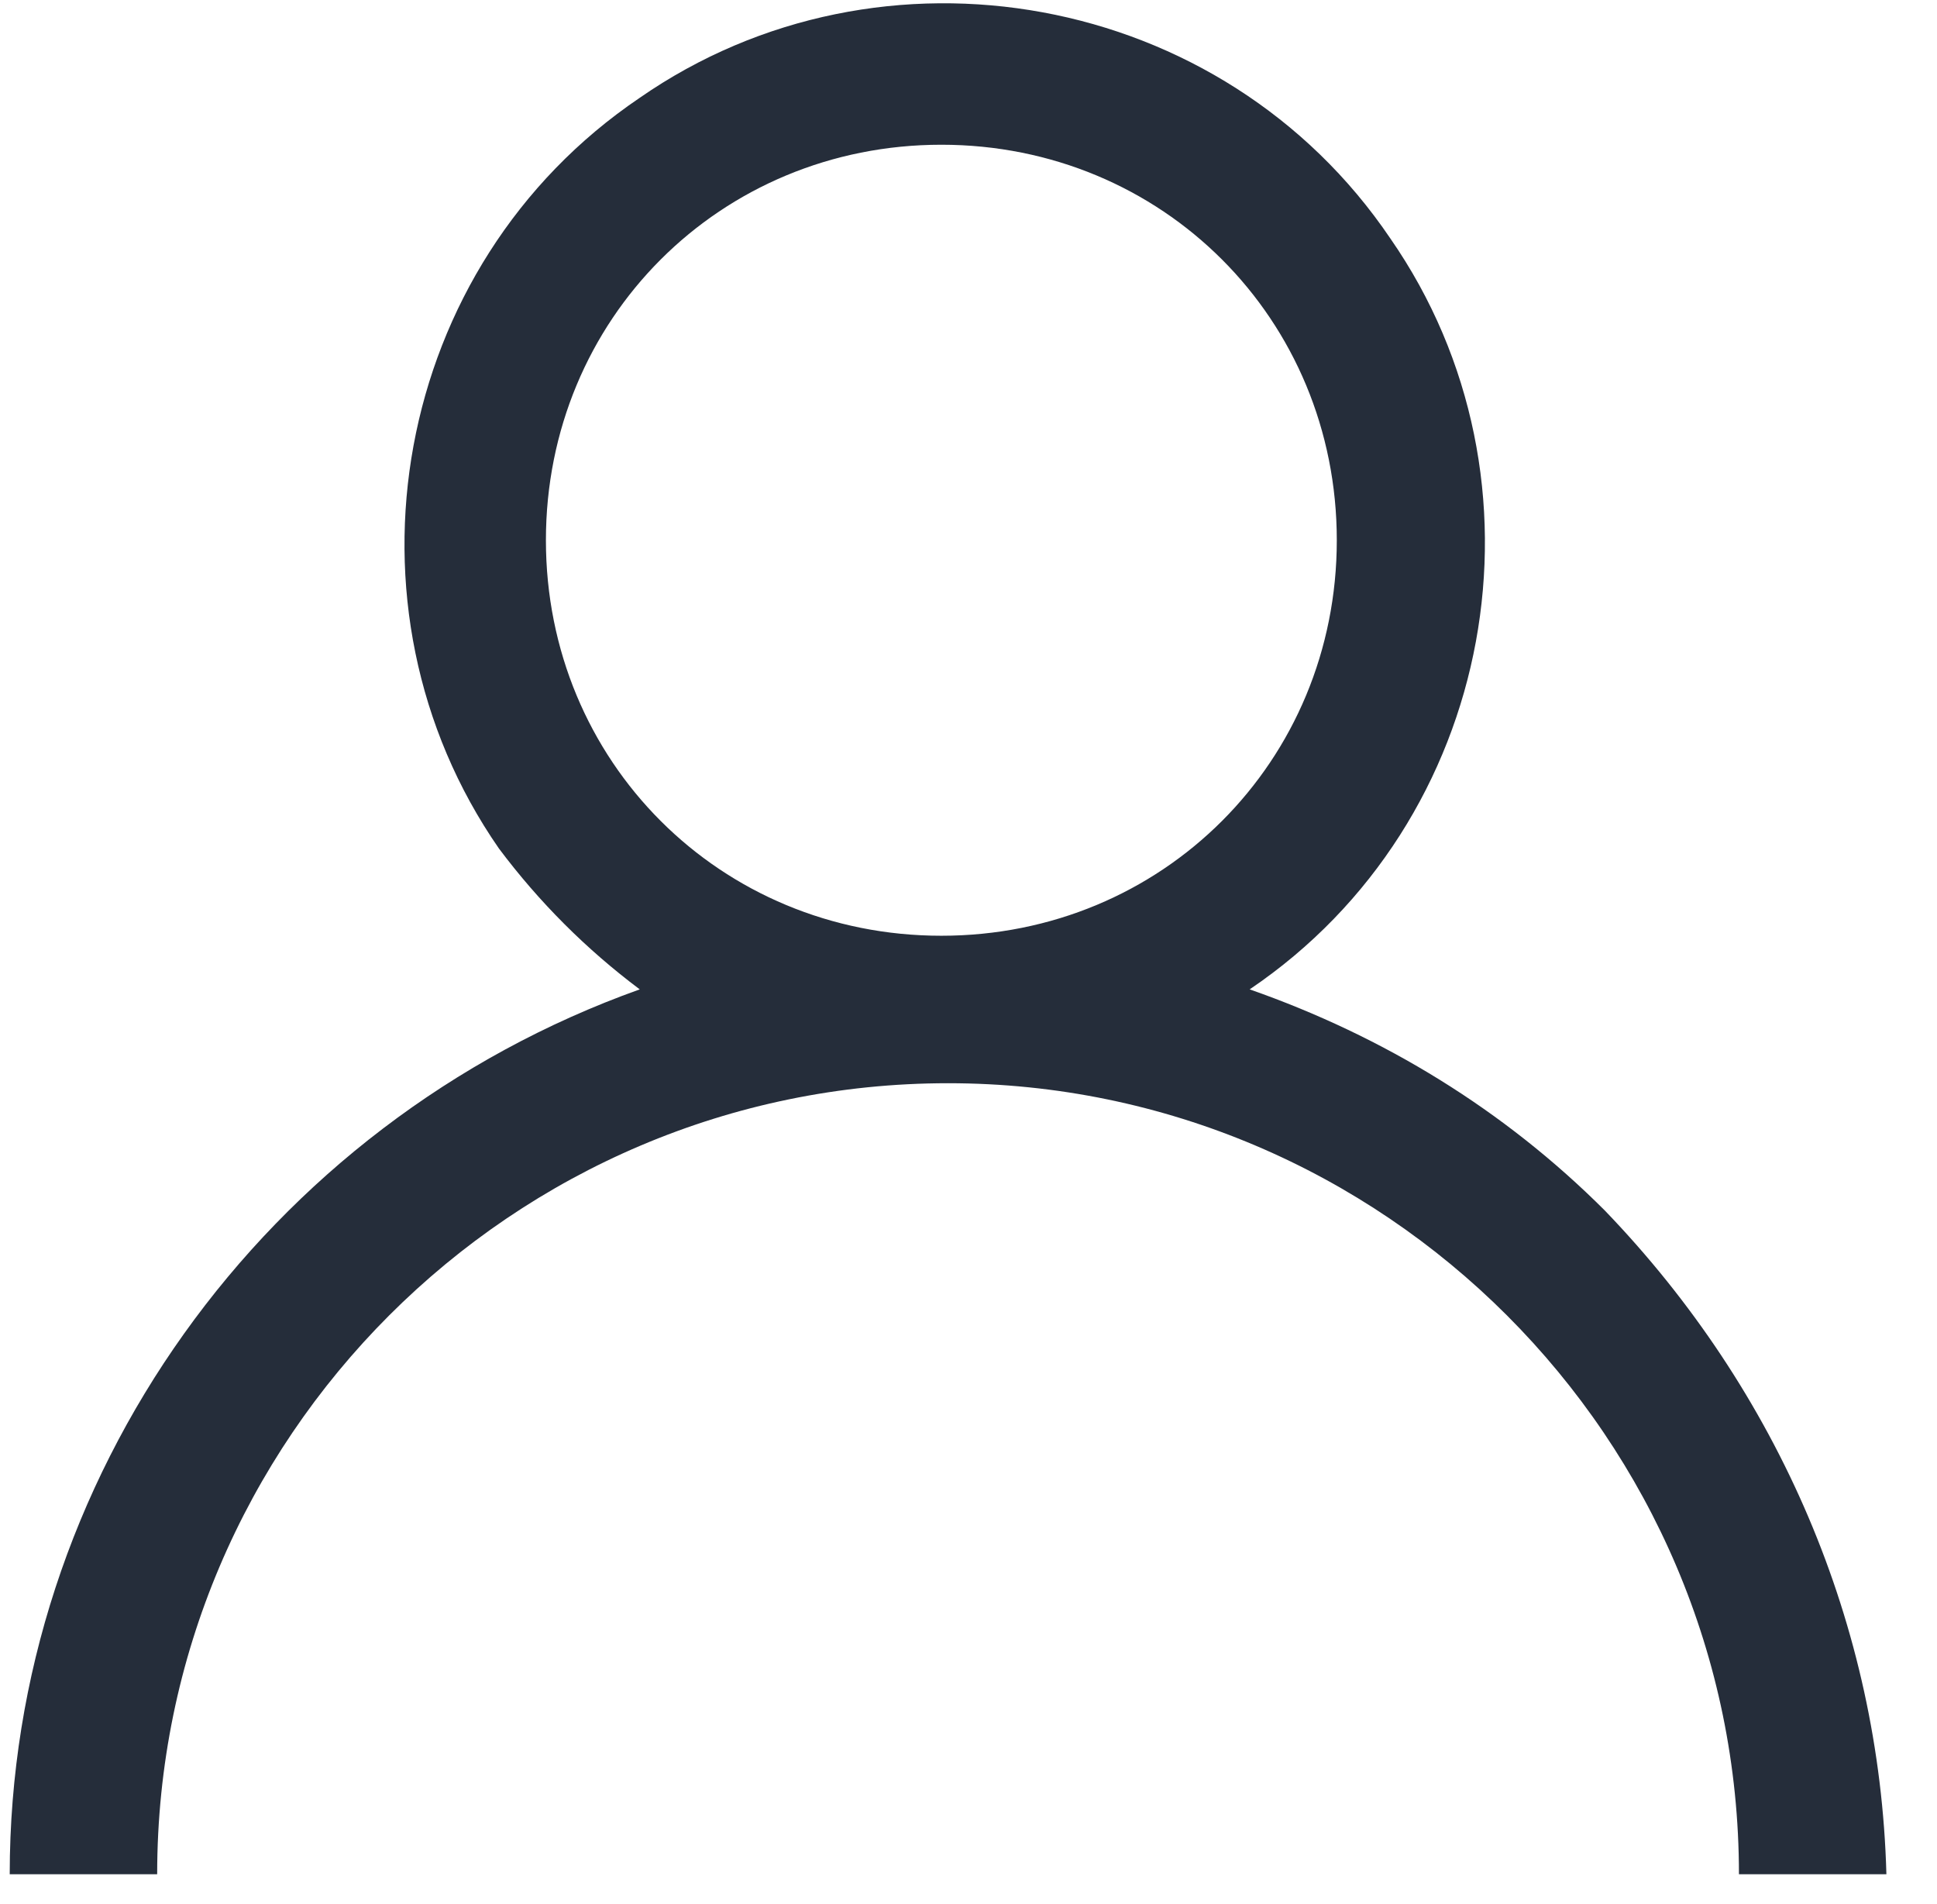 <?xml version="1.0" encoding="utf-8"?>
<!-- Generator: Adobe Illustrator 23.0.1, SVG Export Plug-In . SVG Version: 6.00 Build 0)  -->
<svg version="1.1" id="Calque_1" xmlns="http://www.w3.org/2000/svg" xmlns:xlink="http://www.w3.org/1999/xlink" x="0px" y="0px"
	 viewBox="0 0 28.9 28.4" style="enable-background:new 0 0 28.9 28.4;" xml:space="preserve">
<style type="text/css">
	.st0{fill:#252D3A;}
</style>
<g id="Groupe_5081" transform="translate(-60.055 -356.741)">
	<path id="Tracé_4016" class="st0" d="M84,374.8c-1.5-1.5-3.3-2.6-5.3-3.3c3.7-2.5,4.6-7.6,2.1-11.2c-2.5-3.7-7.6-4.6-11.2-2.1
		c-3.7,2.5-4.6,7.6-2.1,11.2c0.6,0.8,1.3,1.5,2.1,2.1c-5.6,2-9.4,7.3-9.4,13.2h2.2c0-6.5,5.3-11.8,11.8-11.8s11.8,5.3,11.8,11.8l0,0
		h2.2C88.1,381,86.6,377.5,84,374.8z M74.1,370.7c-3.3,0-5.9-2.6-5.9-5.9s2.6-5.9,5.9-5.9c3.3,0,5.9,2.6,5.9,5.9l0,0
		C80,368.1,77.4,370.7,74.1,370.7L74.1,370.7z"/>
</g>
</svg>
